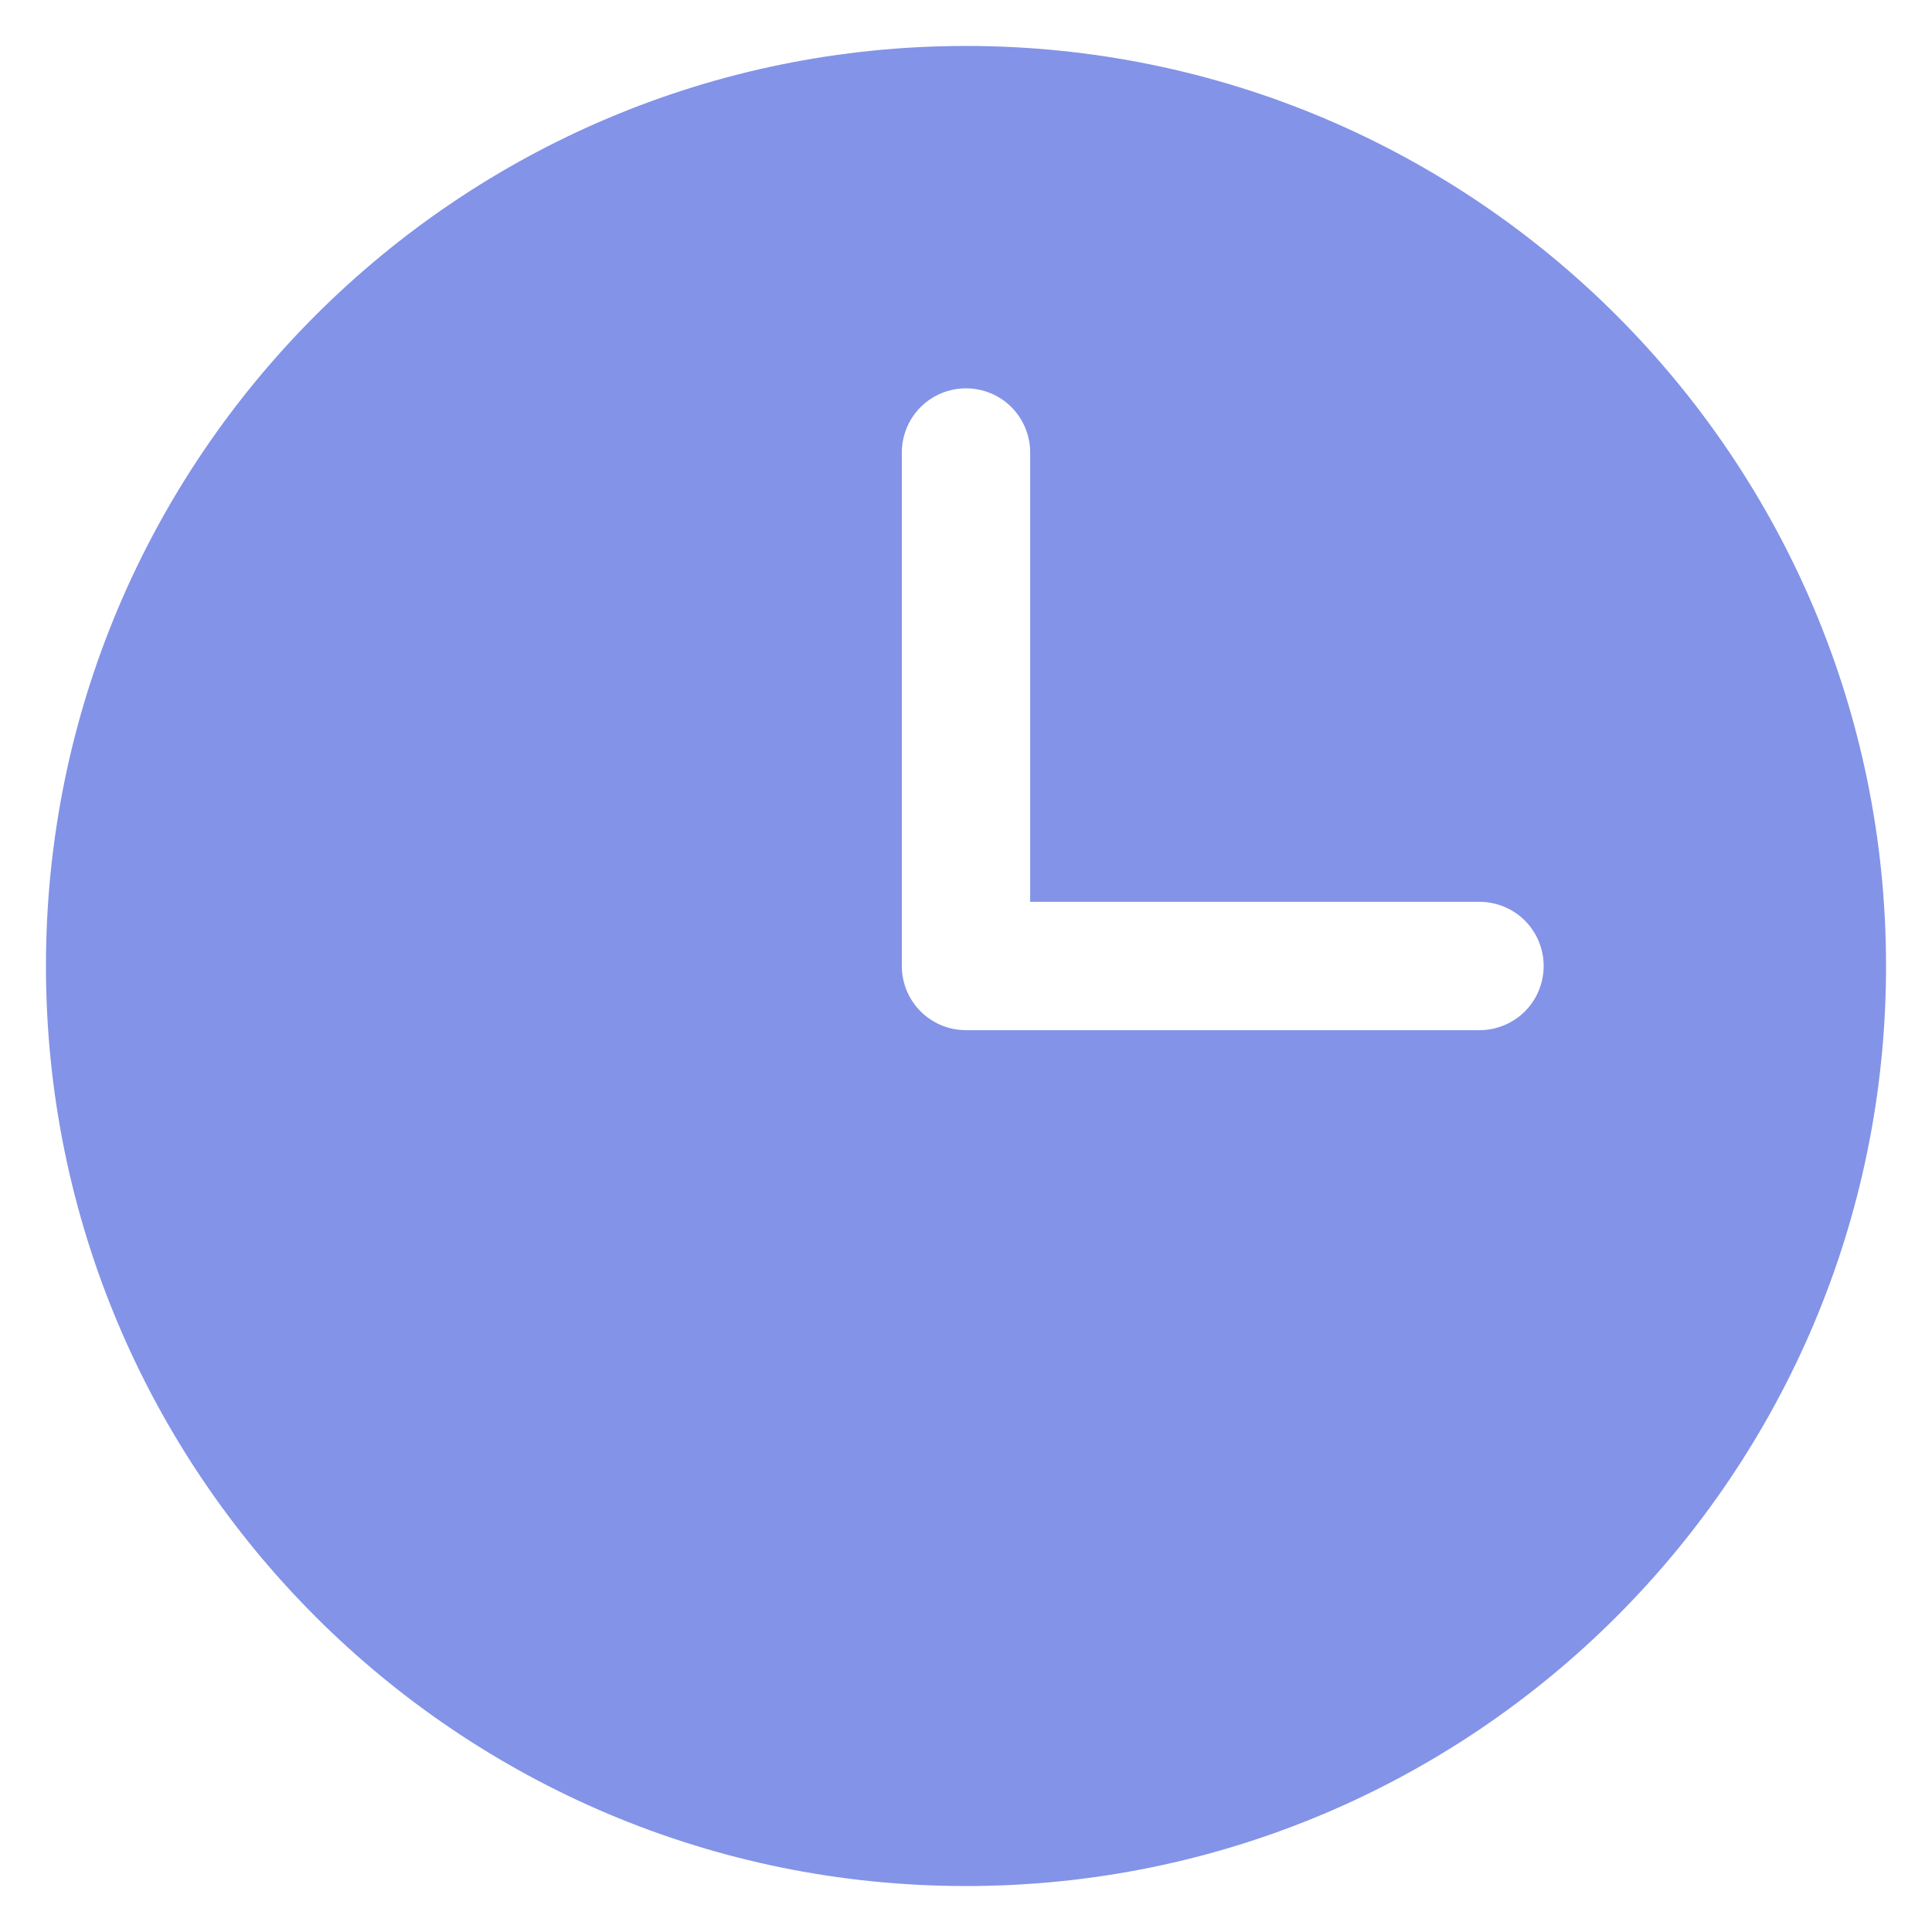 <svg width="14" height="14" viewBox="0 0 14 14" fill="none" xmlns="http://www.w3.org/2000/svg">
<path fill-rule="evenodd" clip-rule="evenodd" d="M7 0.333C3.318 0.333 0.333 3.318 0.333 7C0.333 10.682 3.318 13.667 7 13.667C10.682 13.667 13.667 10.682 13.667 7C13.667 3.318 10.682 0.333 7 0.333ZM7.465 3.279C7.465 3.156 7.416 3.037 7.329 2.95C7.242 2.863 7.123 2.814 7 2.814C6.877 2.814 6.758 2.863 6.671 2.95C6.584 3.037 6.535 3.156 6.535 3.279V7C6.535 7.257 6.743 7.465 7 7.465H10.721C10.844 7.465 10.963 7.416 11.05 7.329C11.137 7.242 11.186 7.123 11.186 7C11.186 6.877 11.137 6.758 11.05 6.671C10.963 6.584 10.844 6.535 10.721 6.535H7.465V3.279Z" fill="#8393E7"/>
</svg>

